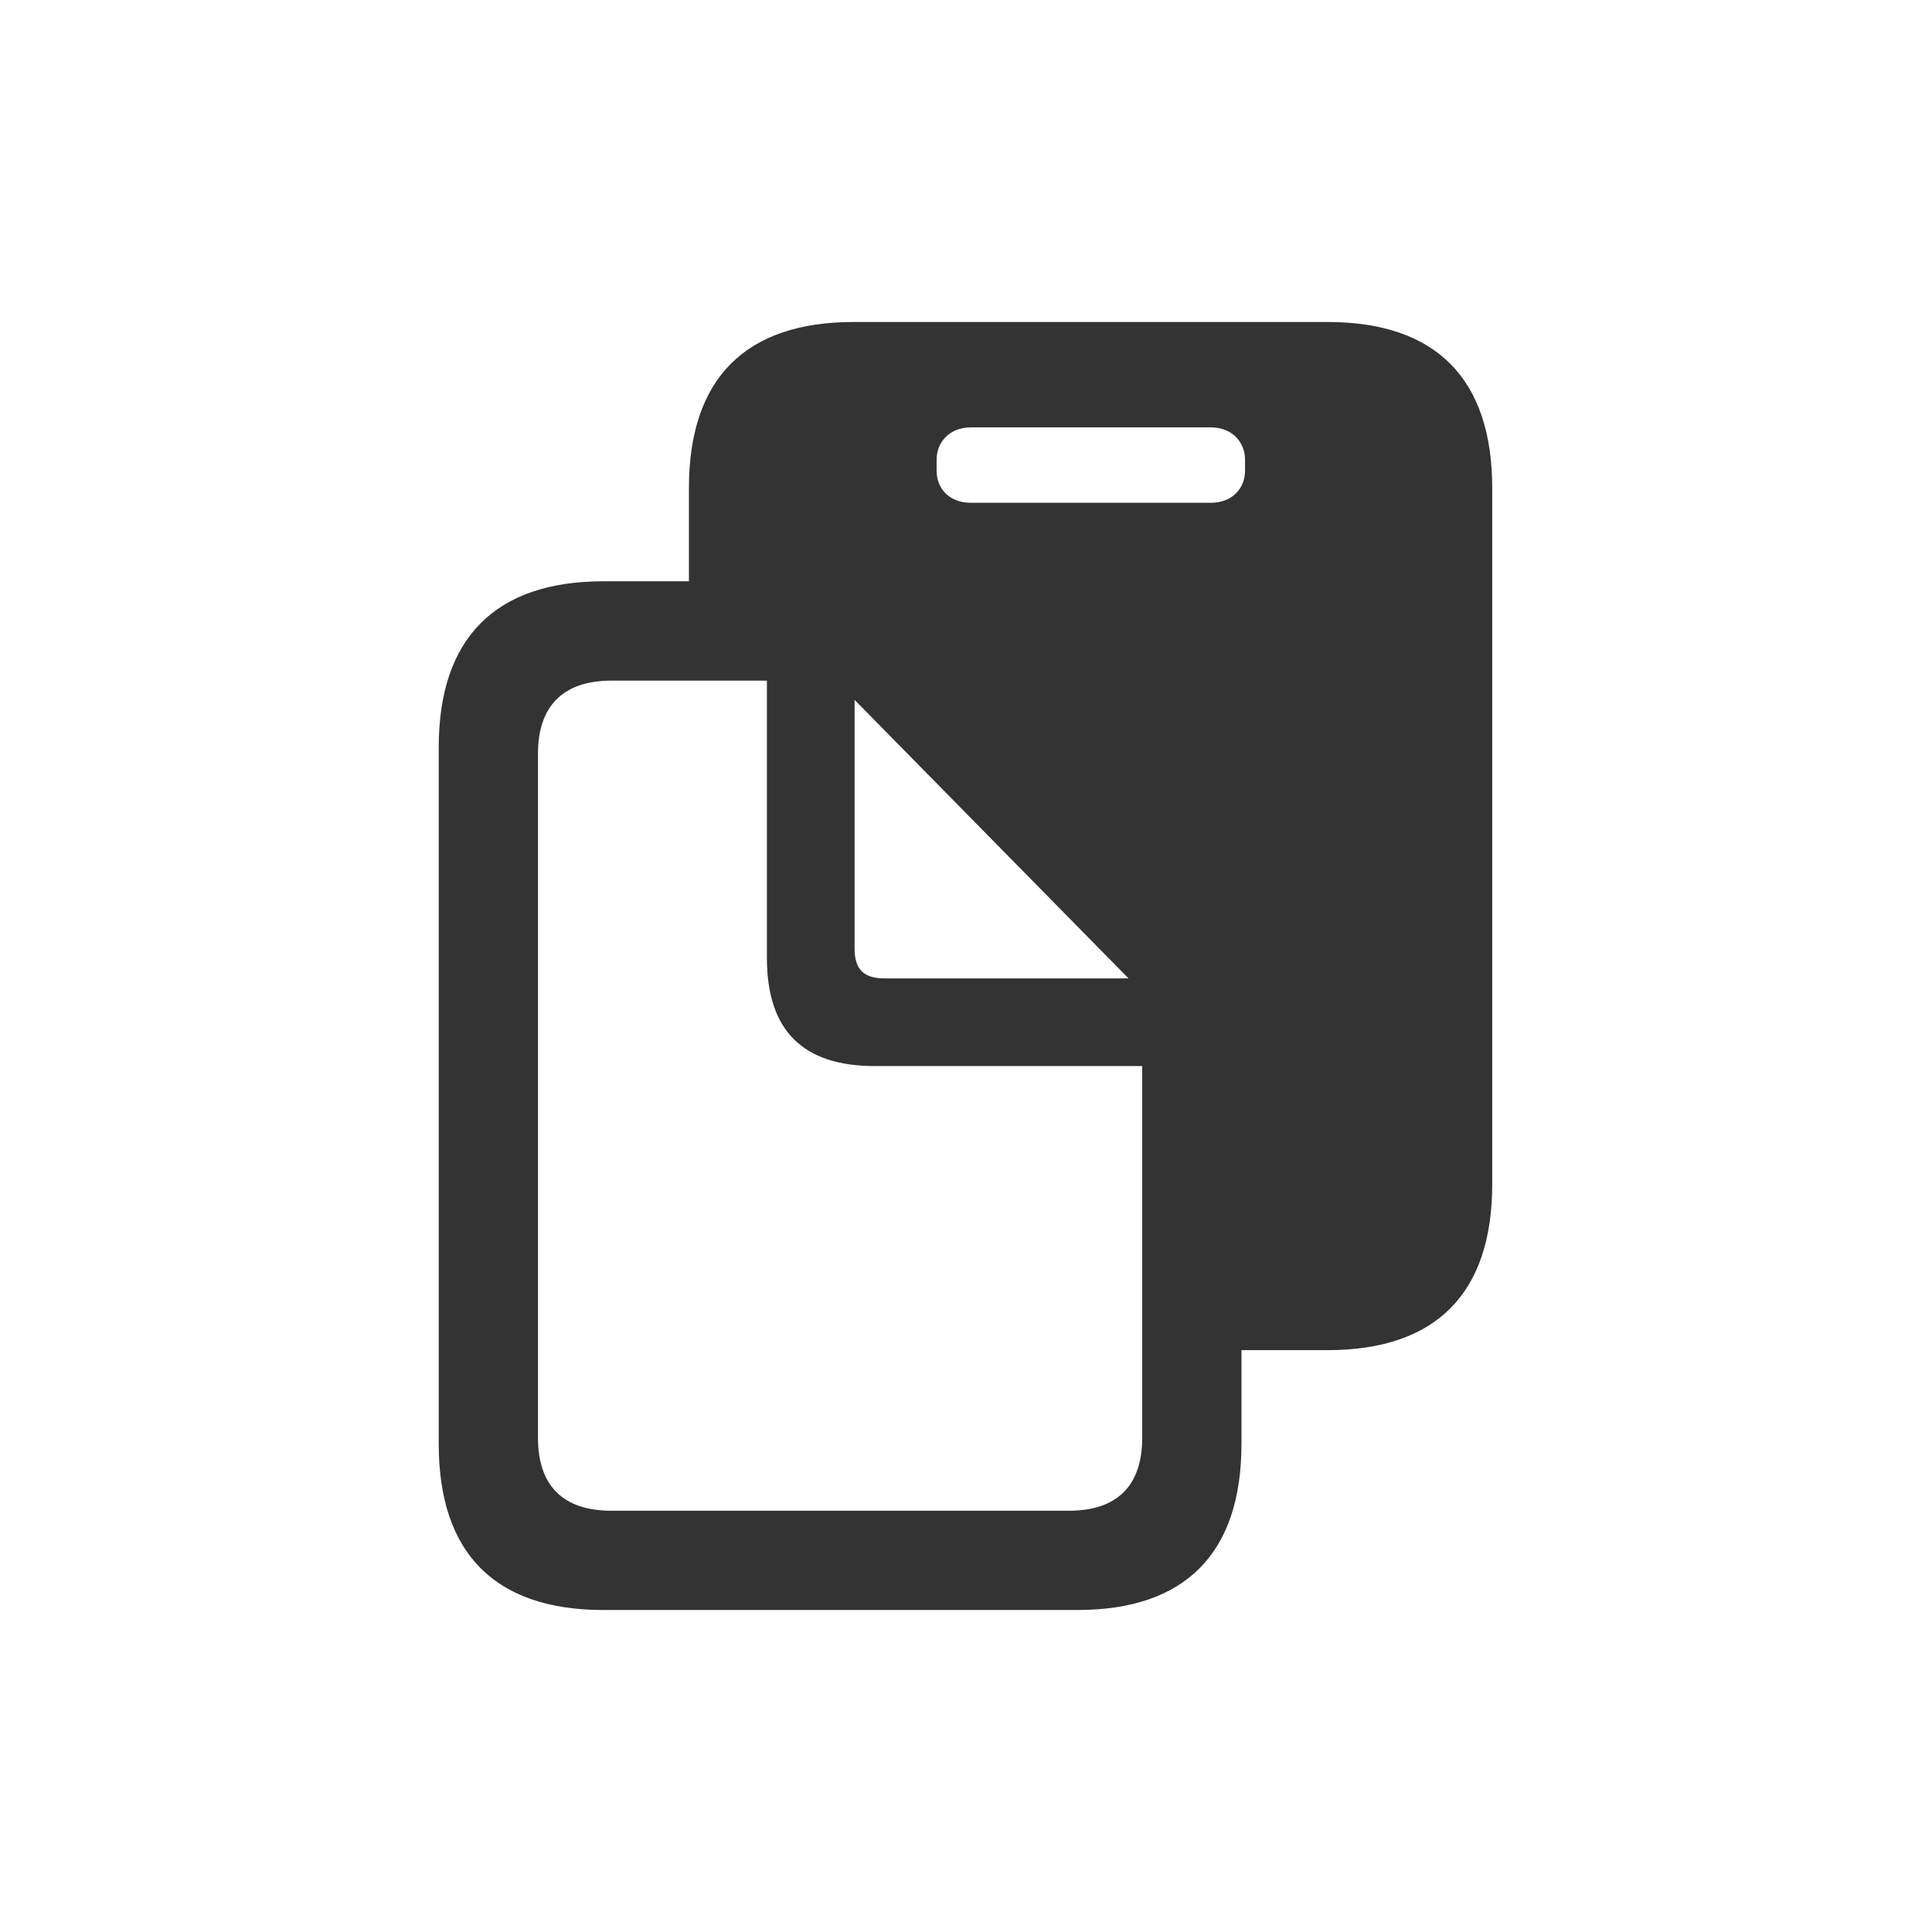 <svg width="24" height="24" viewBox="0 0 24 24" fill="none" xmlns="http://www.w3.org/2000/svg">
<path d="M5.45 17.936C5.45 19.295 6.148 20 7.495 20H13.384C14.73 20 15.422 19.289 15.422 17.936V16.772H16.492C17.838 16.772 18.537 16.068 18.537 14.709V6.064C18.537 4.705 17.838 4 16.492 4H10.603C9.263 4 8.558 4.698 8.558 6.064V7.221H7.495C6.148 7.221 5.45 7.932 5.45 9.285V17.936ZM12.063 6.246C11.78 6.246 11.635 6.057 11.635 5.85V5.705C11.635 5.516 11.773 5.309 12.063 5.309H15.039C15.328 5.309 15.466 5.516 15.466 5.705V5.85C15.466 6.057 15.316 6.246 15.039 6.246H12.063ZM6.683 17.861V9.361C6.683 8.782 6.985 8.455 7.595 8.455H9.527V11.902C9.527 12.802 9.974 13.243 10.867 13.243H14.189V17.861C14.189 18.446 13.887 18.767 13.277 18.767H7.595C6.985 18.767 6.683 18.446 6.683 17.861ZM10.987 12.154C10.729 12.154 10.616 12.041 10.616 11.783V8.694L14.019 12.154H10.987Z" fill="#333333"/>
</svg>
